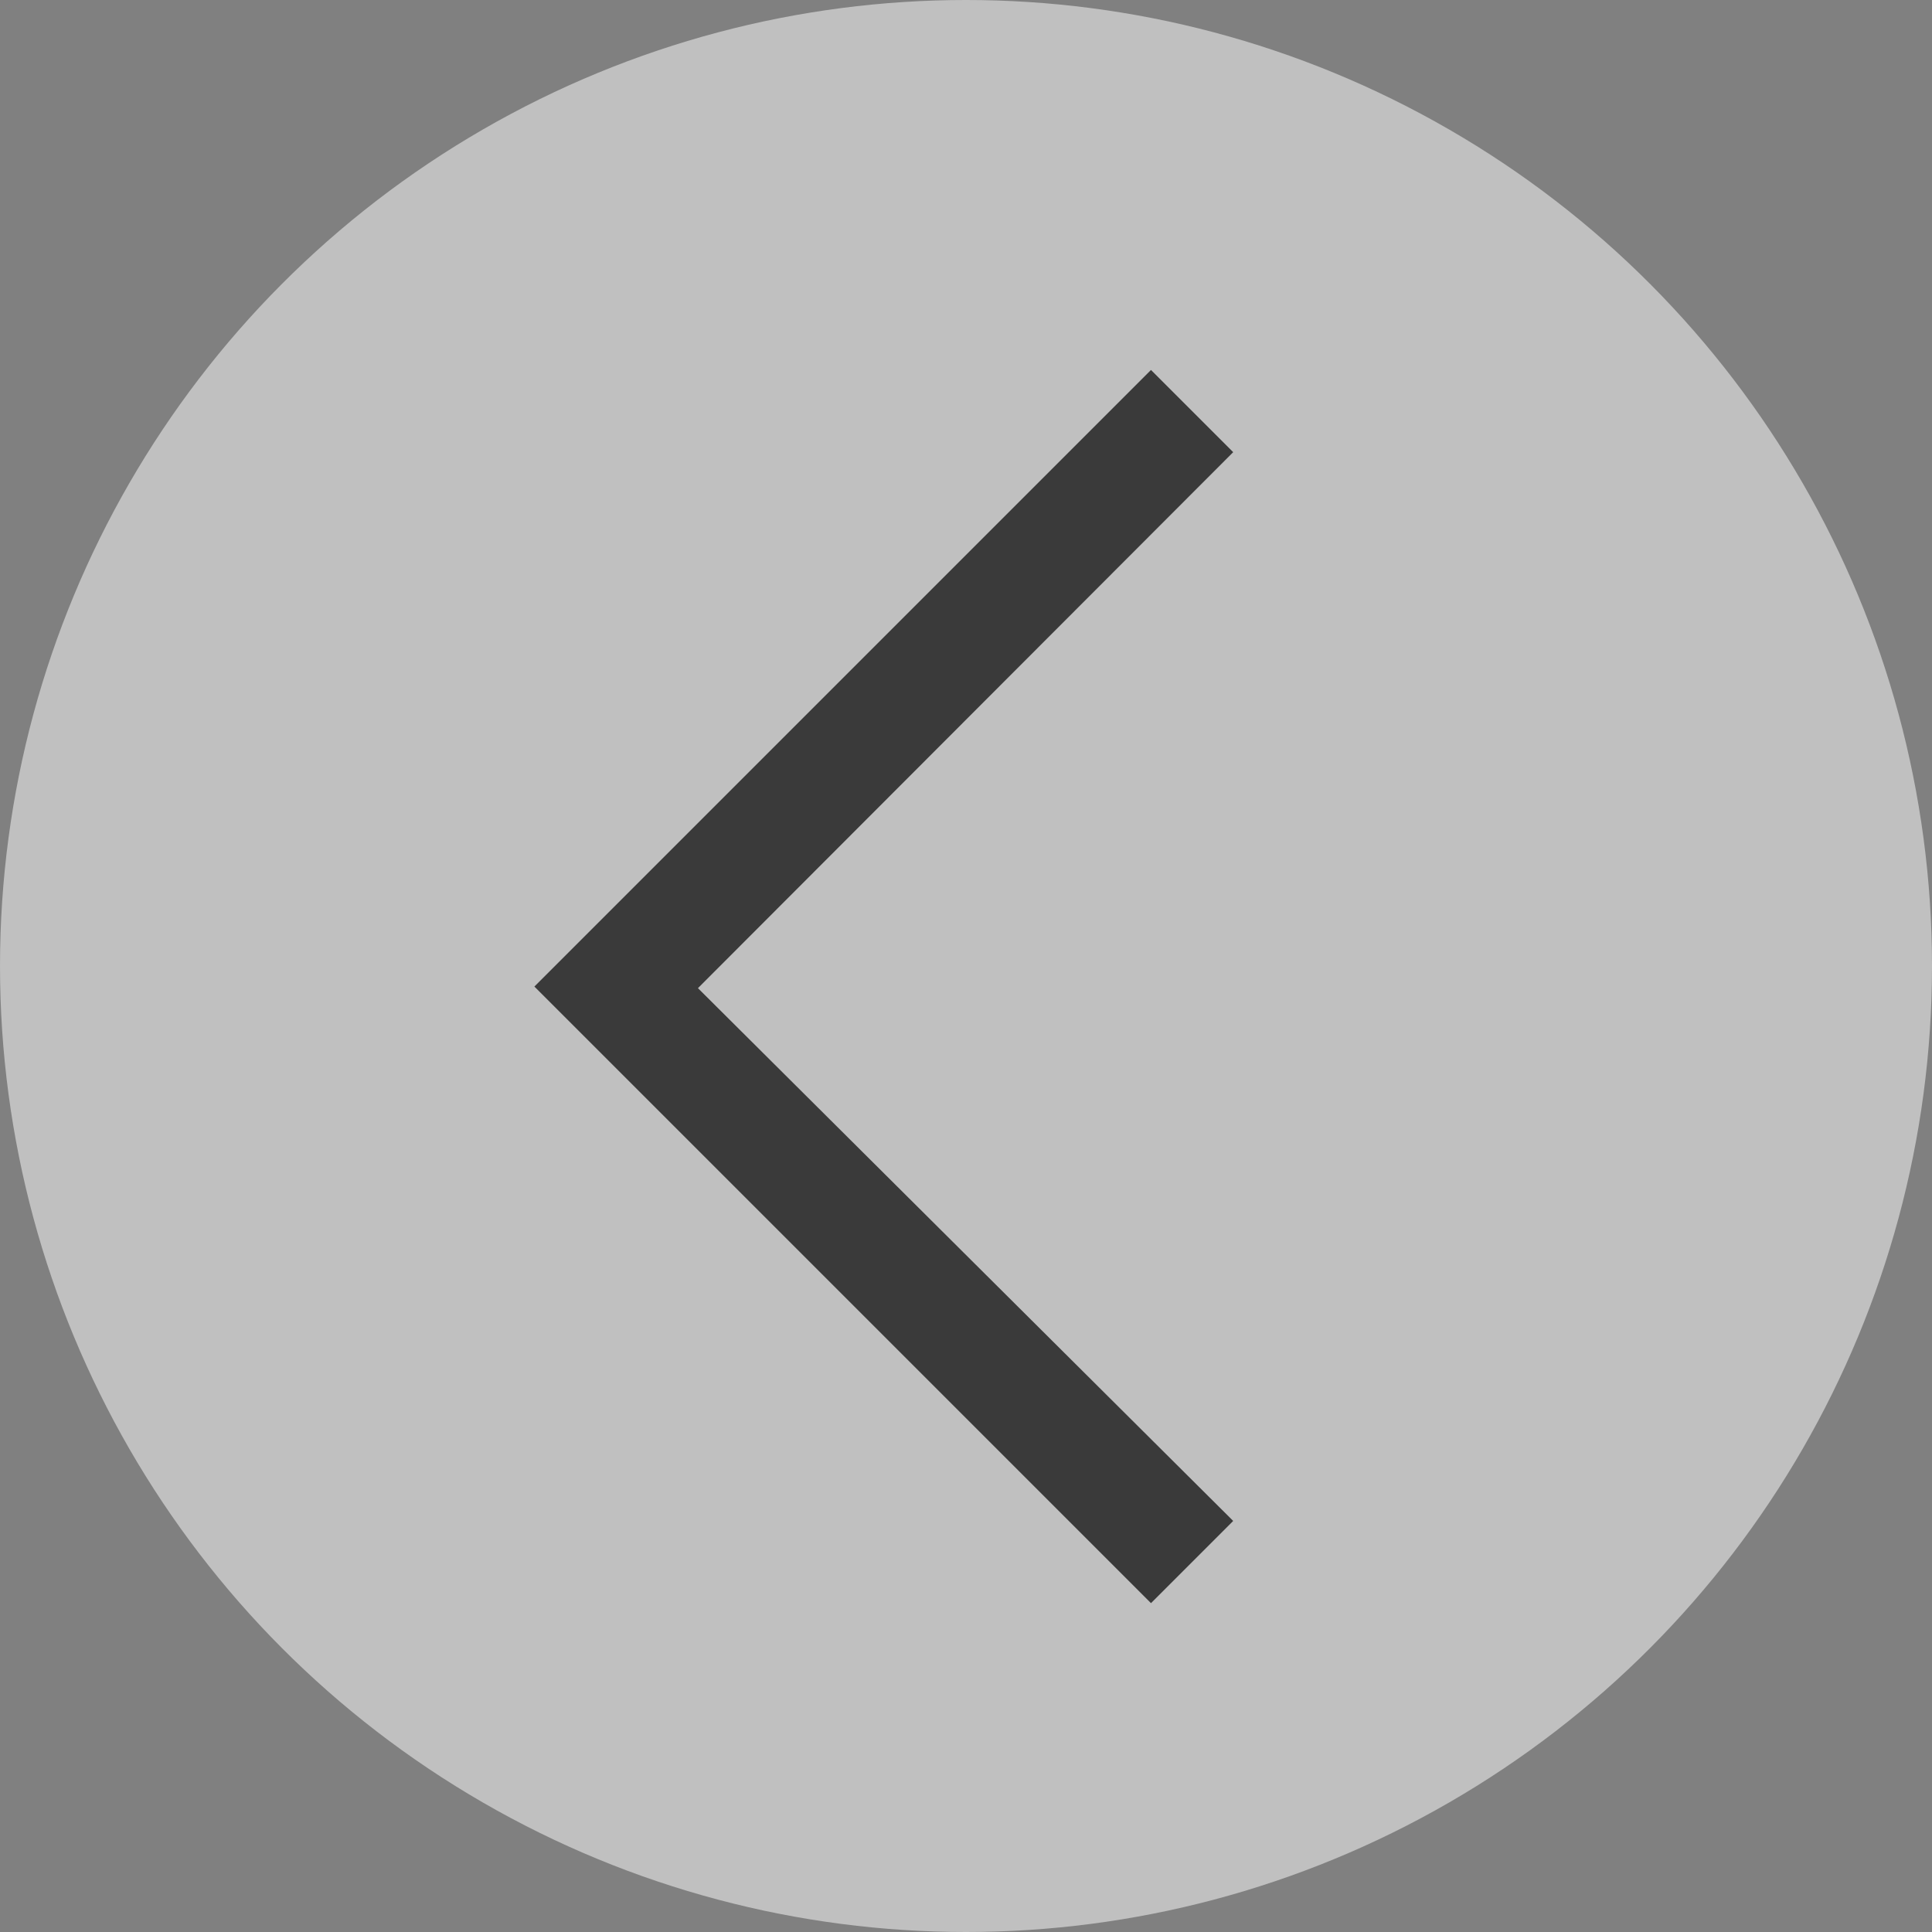 <svg height="47" viewBox="0 0 47 47" width="47" xmlns="http://www.w3.org/2000/svg"><rect x="0" y="0" width="47" height="47" fill="#808080" stroke="none"/><g fill="none" fill-rule="evenodd"><circle cx="23.5" cy="23.5" fill="#fff" opacity=".5" r="23.5"/><path d="m28 9 2 2-13.021 13.039 13.021 12.961-2 2-15-15z" fill="#000" fill-rule="nonzero" opacity=".697"/></g></svg>